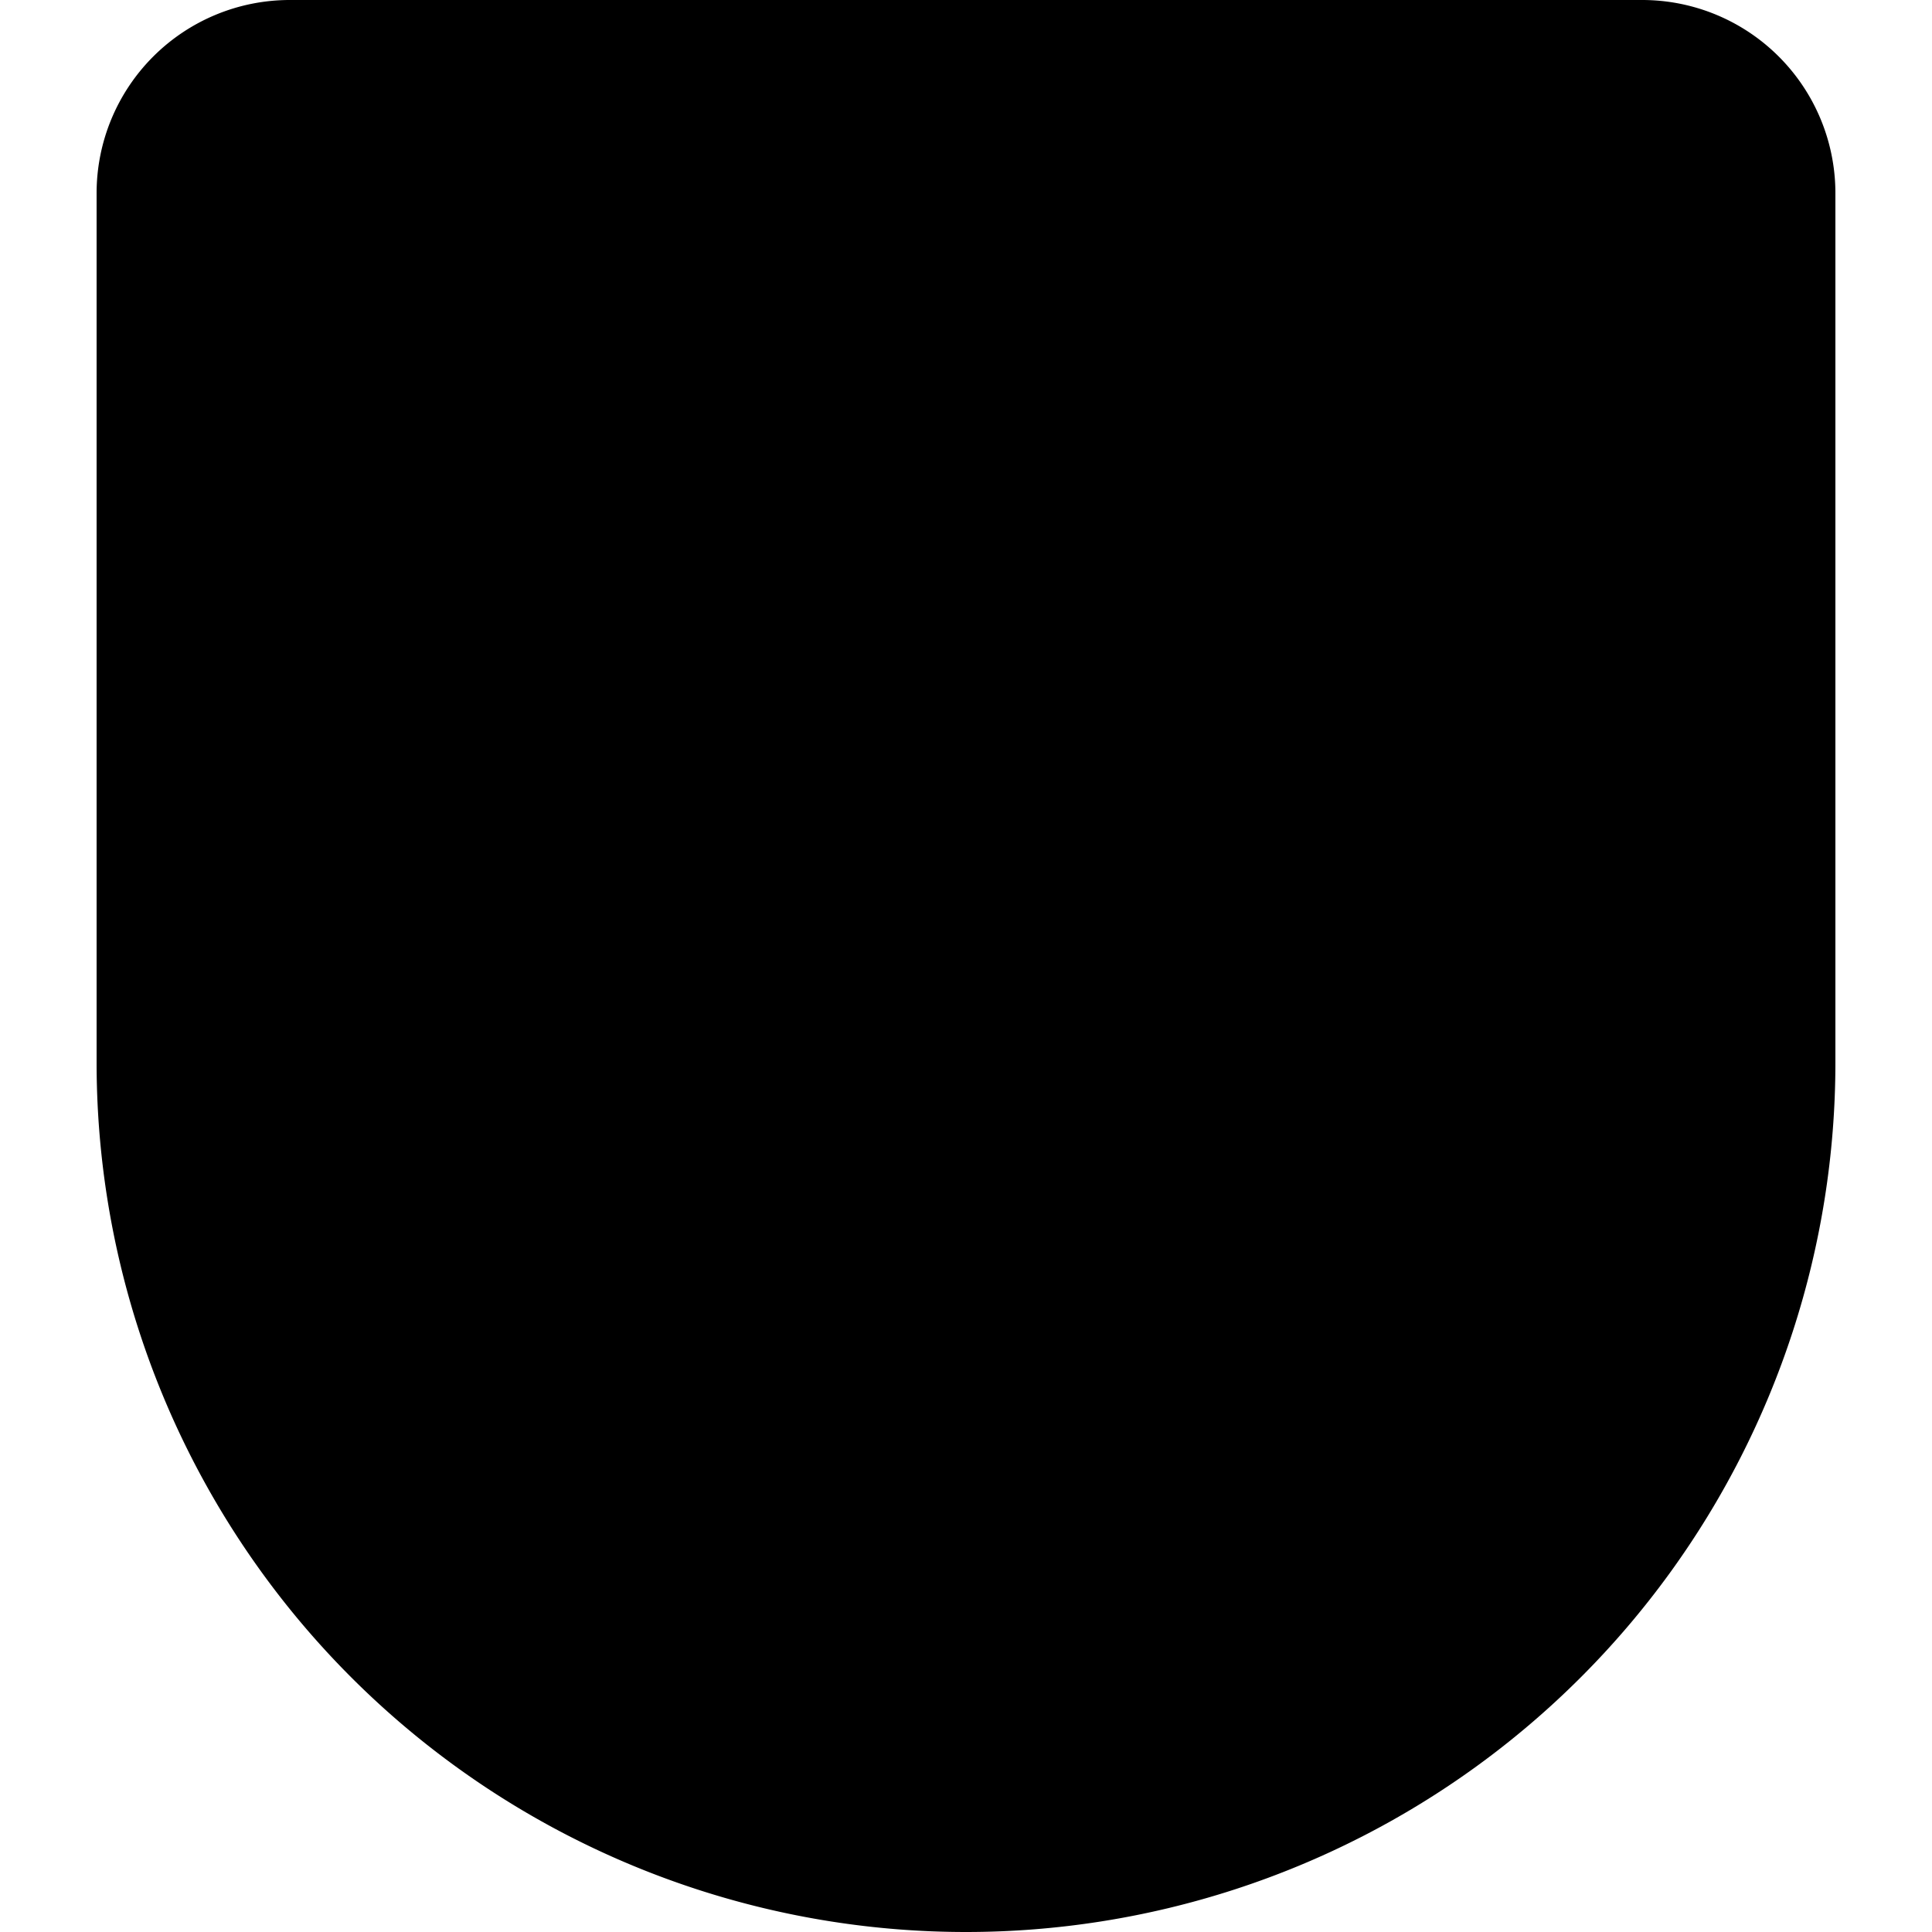 <svg data-name="Layer 1" xmlns="http://www.w3.org/2000/svg" width="20" height="20" viewBox="0 0 20 20">
    <path data-name="20x20-a" d="M3 0h14a2 2 0 012 2v9a9 9 0 01-18 0V2a2 2 0 012-2z" fill="currentColor" fill-rule="evenodd"/>
</svg>
